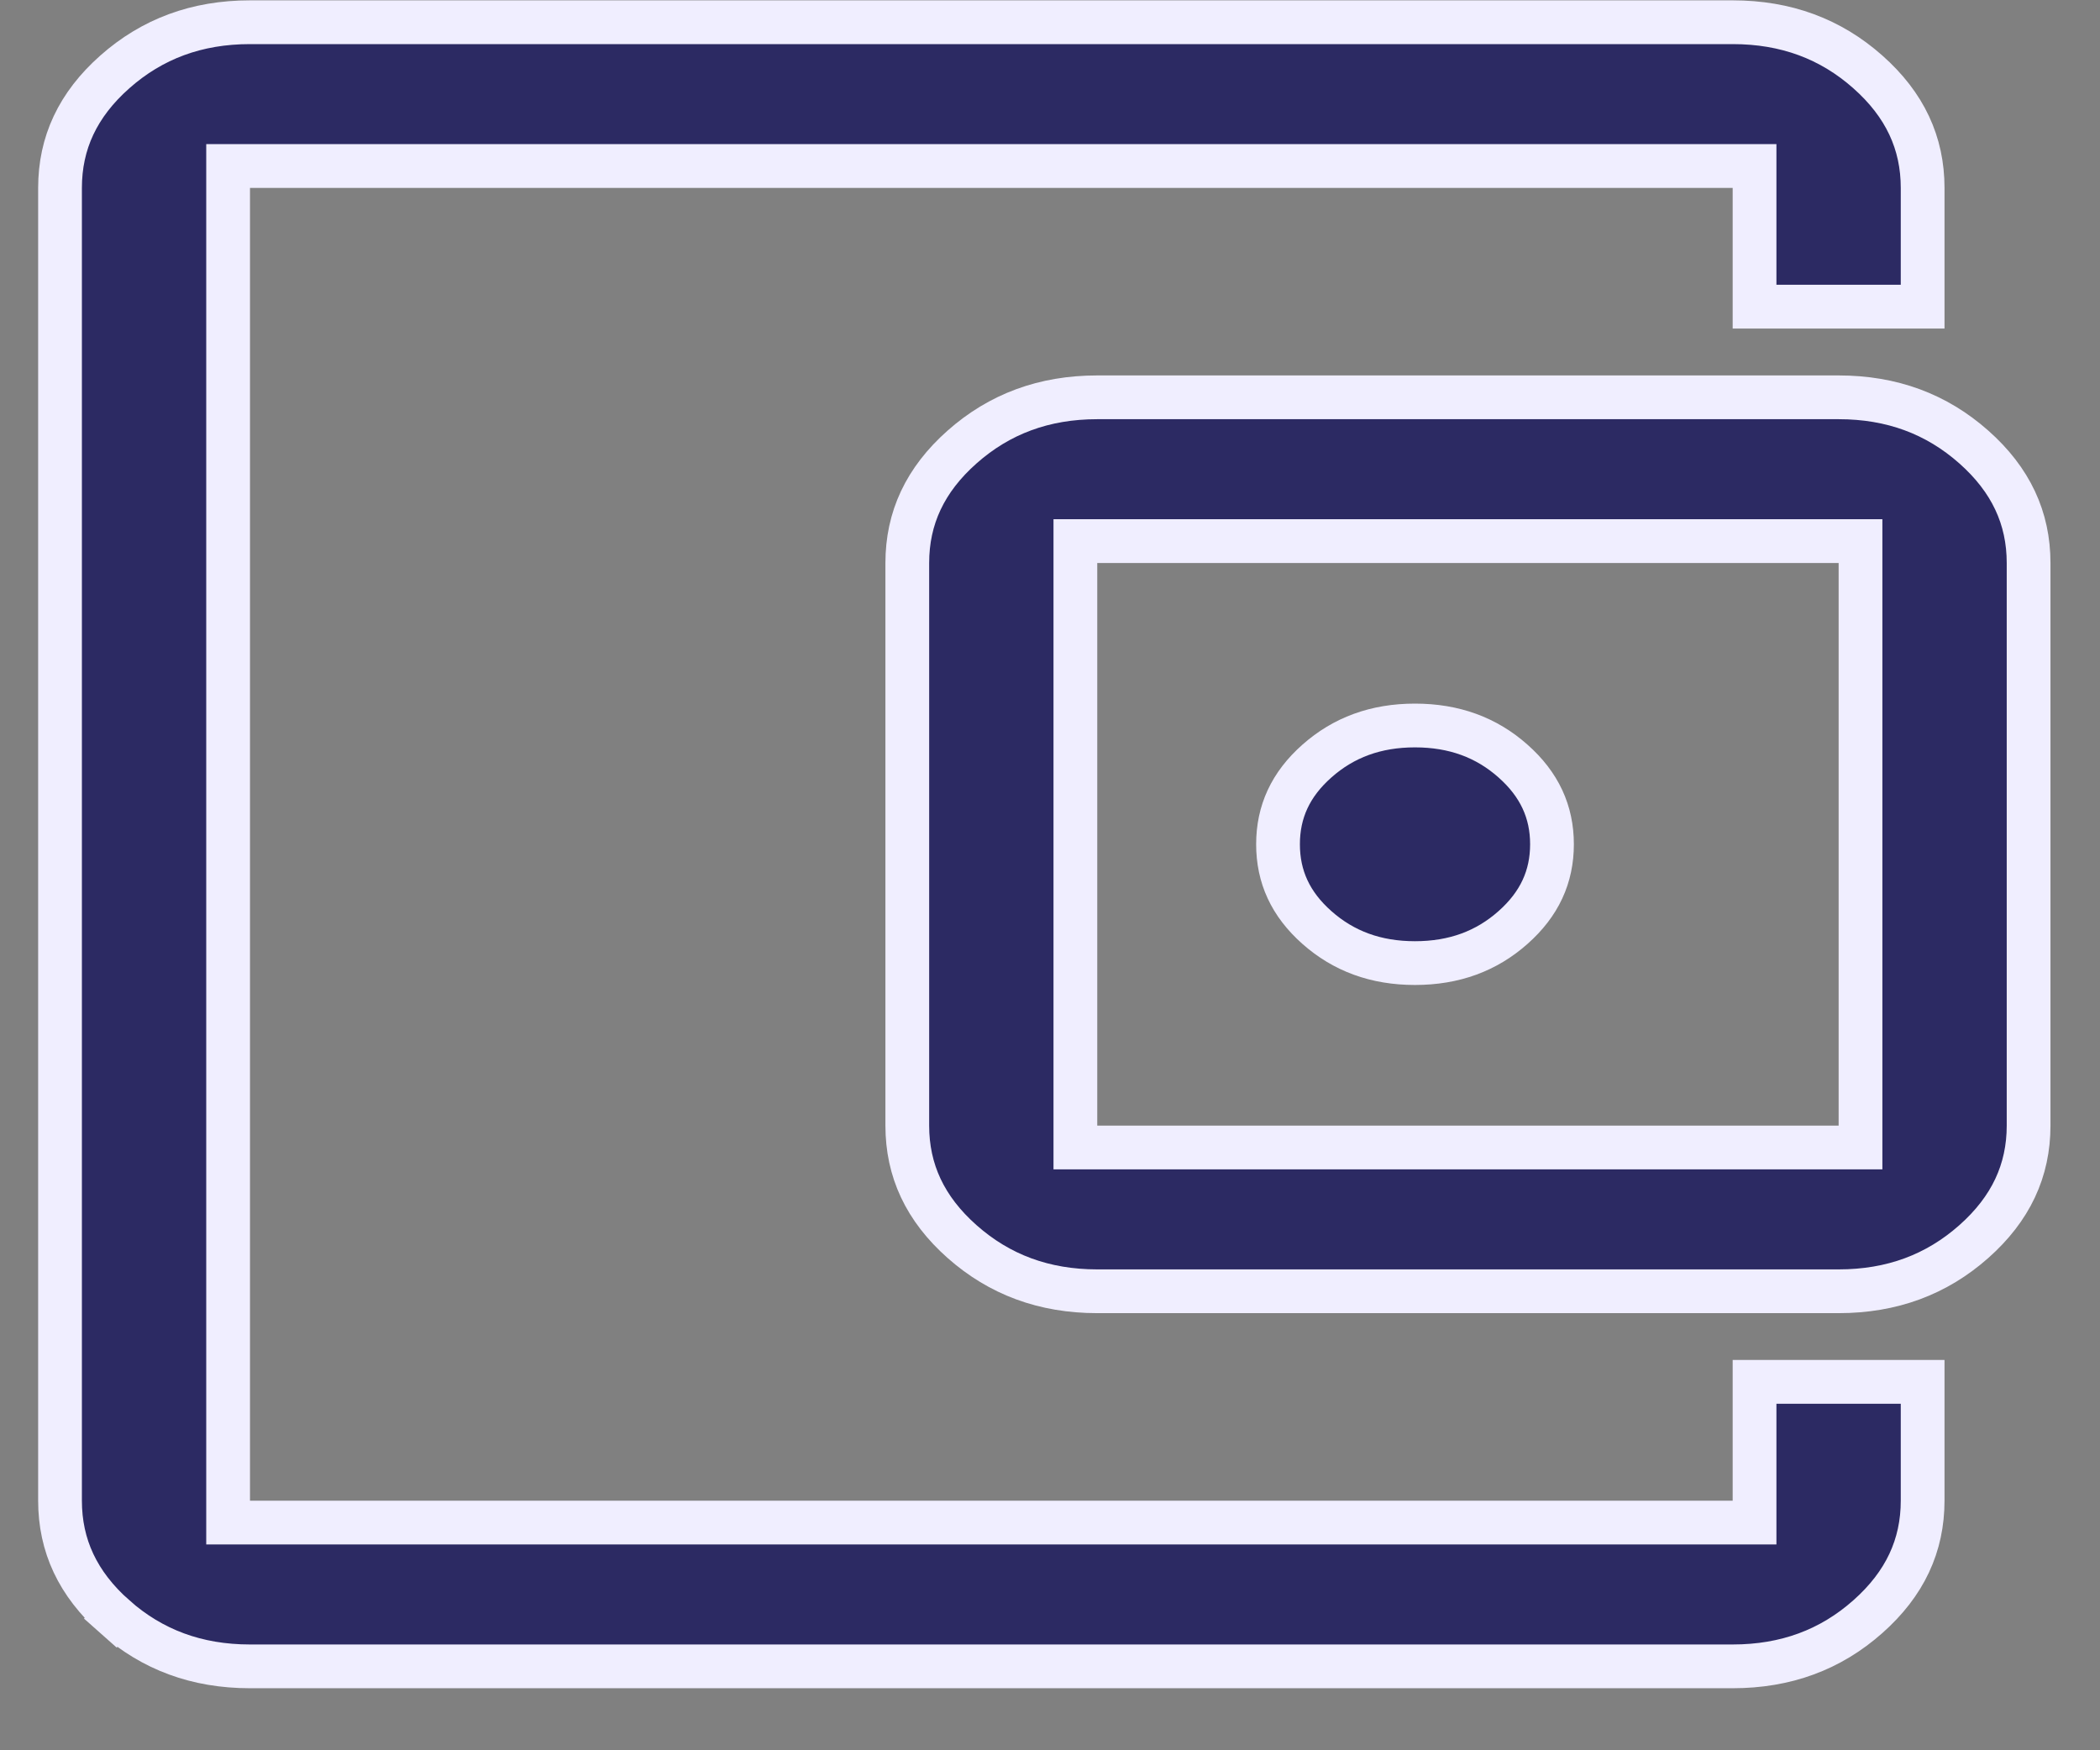<svg width="24" height="20" viewBox="0 0 24 20" fill="none" xmlns="http://www.w3.org/2000/svg">
<rect x="0" y="0" width="24" height="20" fill="#808080" stroke="none"/>
<path d="M21.973 2.147V3.504H20.052V2.147V1.897H19.802H2.857H2.607V2.147V17.148V17.398H2.857H19.802H20.052V17.148V15.79H21.973V17.148C21.973 17.66 21.771 18.098 21.346 18.474C20.921 18.851 20.41 19.041 19.802 19.041H2.857C2.249 19.041 1.739 18.851 1.313 18.474L1.147 18.661L1.313 18.474C0.888 18.098 0.686 17.66 0.686 17.148V2.147C0.686 1.635 0.888 1.197 1.313 0.821C1.739 0.444 2.249 0.254 2.857 0.254H19.802C20.41 0.254 20.921 0.444 21.346 0.821C21.771 1.197 21.973 1.635 21.973 2.147ZM21.013 13.112H21.263V12.862V6.433V6.183H21.013H12.54H12.29V6.433V12.862V13.112H12.54H21.013ZM12.54 14.755C11.932 14.755 11.422 14.565 10.996 14.188C10.571 13.812 10.369 13.374 10.369 12.862V6.433C10.369 5.921 10.571 5.483 10.996 5.107C11.422 4.73 11.932 4.54 12.54 4.54H21.013C21.621 4.54 22.131 4.73 22.557 5.107C22.982 5.483 23.184 5.921 23.184 6.433V12.862C23.184 13.374 22.982 13.812 22.557 14.188C22.131 14.565 21.621 14.755 21.013 14.755H12.54ZM17.291 10.599C16.988 10.868 16.619 11.005 16.171 11.005C15.723 11.005 15.355 10.868 15.051 10.599C14.748 10.331 14.606 10.018 14.606 9.647C14.606 9.277 14.748 8.964 15.051 8.696C15.355 8.427 15.723 8.29 16.171 8.29C16.619 8.29 16.988 8.427 17.291 8.696C17.594 8.964 17.737 9.277 17.737 9.647C17.737 10.018 17.594 10.331 17.291 10.599Z" fill="#2C2A63" stroke="#F0EEFF" stroke-width="0.5"/>
</svg>
